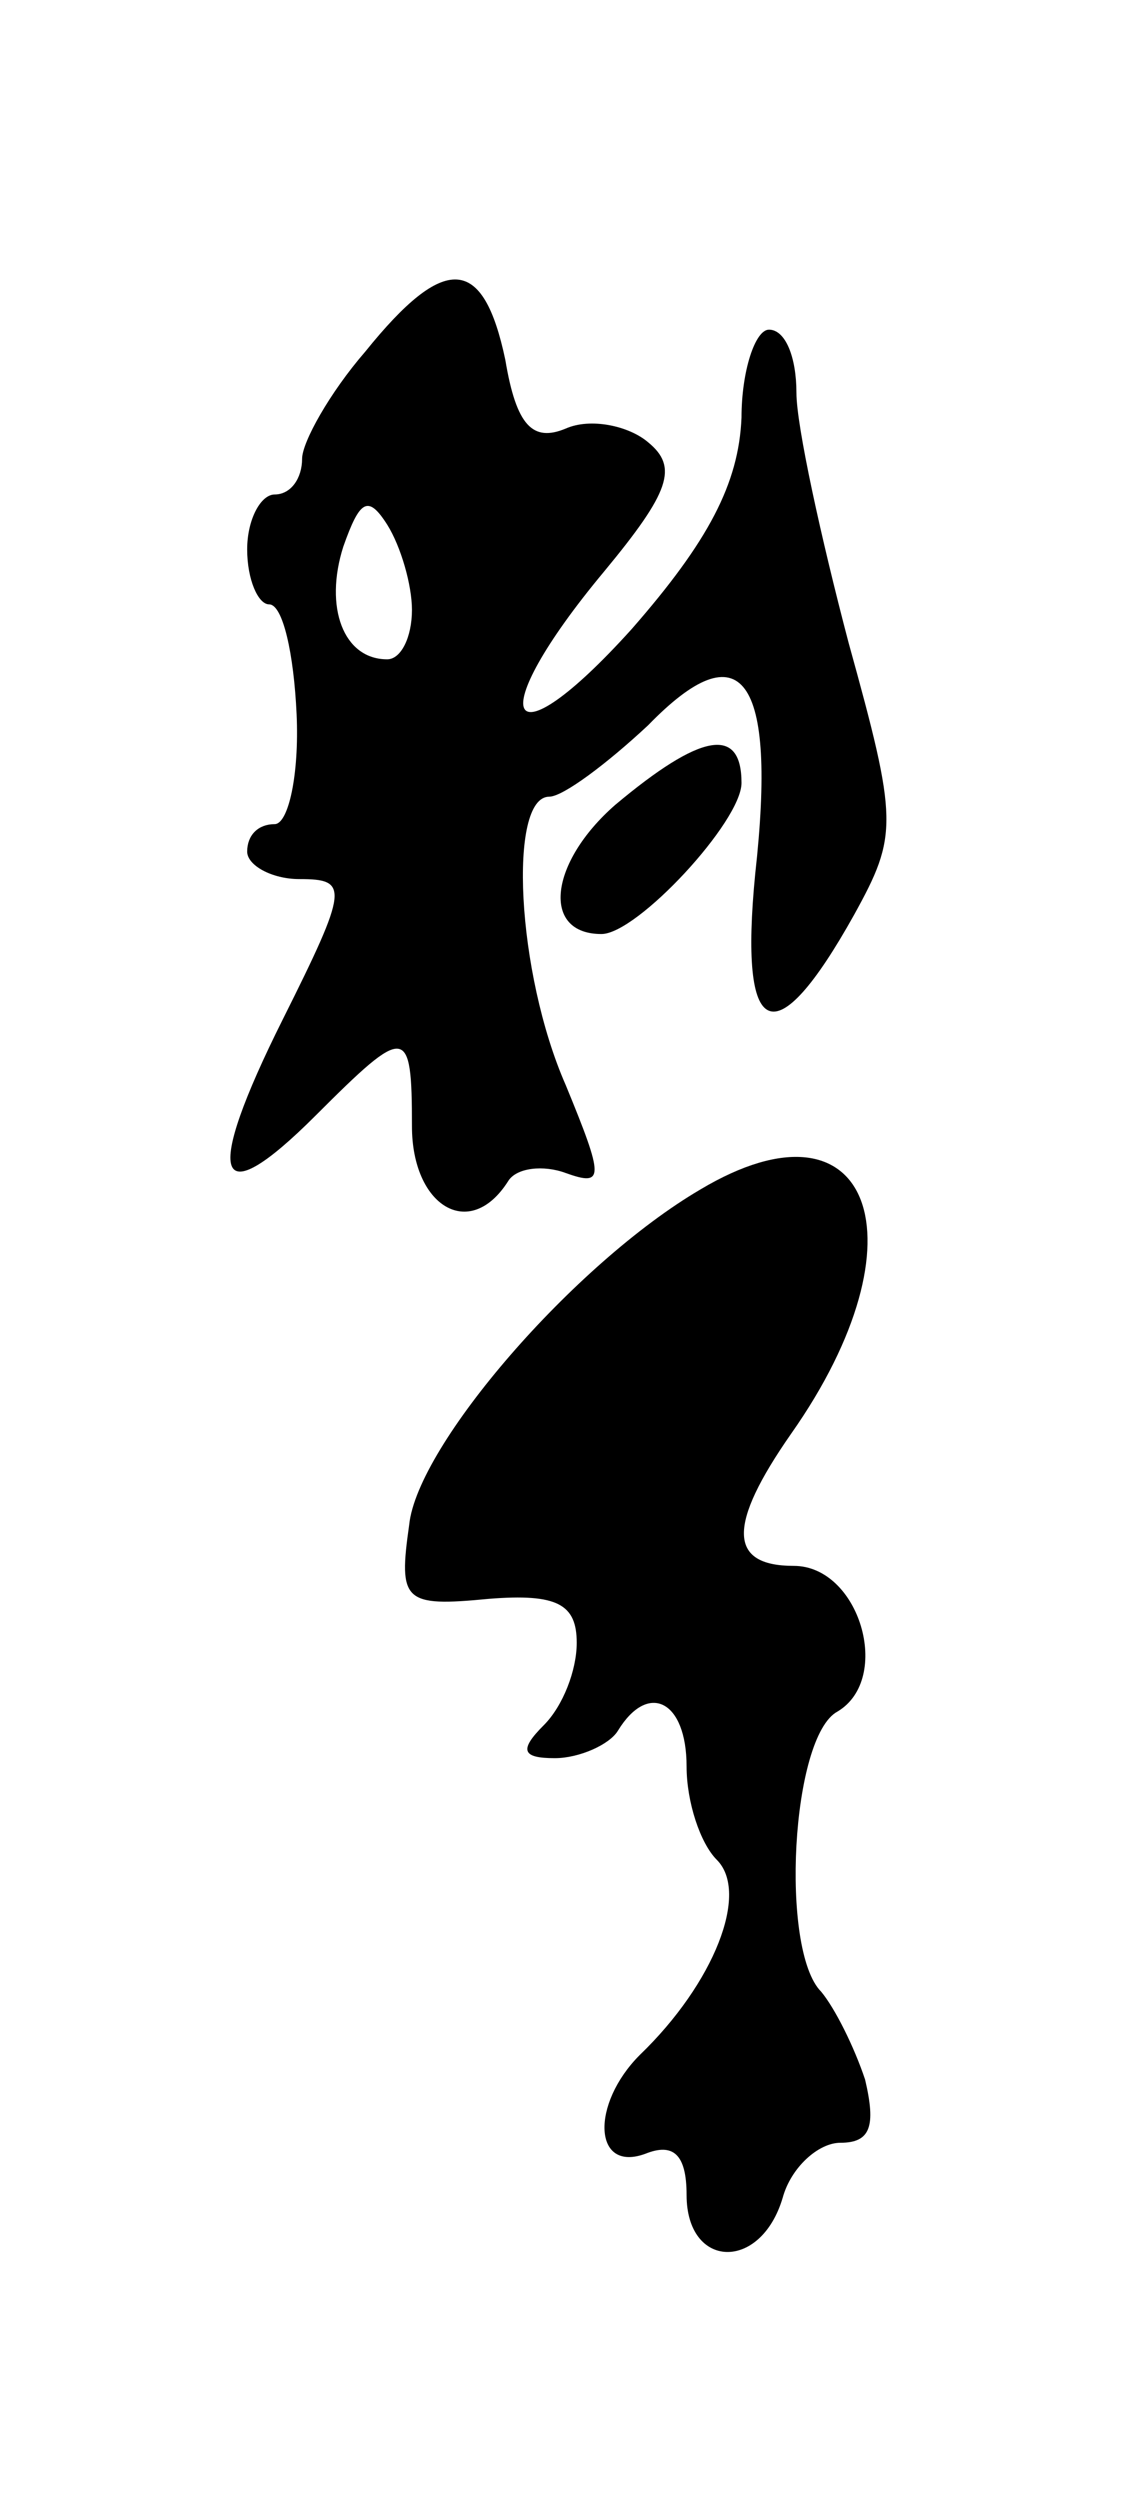 <svg version="1.0" xmlns="http://www.w3.org/2000/svg"
 width="41pt" height="91pt" viewBox="0 0 41 91"
 preserveAspectRatio="xMidYMid meet">
<g transform="translate(0,91) scale(0.1,-0.1)"
fill="#000000" stroke="none">
<path d="M133 782 c-13 -15 -23 -33 -23 -39 0 -7 -4 -13 -10 -13 -5 0 -10 -9
-10 -20 0 -11 4 -20 8 -20 5 0 9 -18 10 -40 1 -22 -3 -40 -8 -40 -6 0 -10 -4
-10 -10 0 -5 9 -10 19 -10 18 0 18 -3 -6 -51 -29 -58 -25 -72 12 -35 33 33 35
33 35 -4 0 -29 21 -42 35 -20 3 5 13 6 21 3 14 -5 14 -2 0 32 -18 41 -21 105
-6 105 5 0 21 12 36 26 34 35 47 18 39 -54 -6 -61 7 -67 36 -15 16 29 16 34
-2 99 -10 38 -19 79 -19 91 0 13 -4 23 -10 23 -5 0 -10 -15 -10 -32 -1 -24
-12 -45 -40 -77 -46 -51 -55 -33 -10 21 24 29 27 38 16 47 -7 6 -21 9 -30 5
-12 -5 -18 1 -22 25 -8 38 -22 39 -51 3z m17 -94 c0 -10 -4 -18 -9 -18 -16 0
-23 19 -16 41 6 17 9 19 16 8 5 -8 9 -22 9 -31z"/>
<path d="M224 617 c-24 -21 -27 -47 -5 -47 13 0 51 41 51 55 0 21 -15 18 -46
-8z"/>
<path d="M255 477 c-46 -27 -103 -93 -106 -122 -4 -28 -2 -30 29 -27 25 2 32
-2 32 -16 0 -10 -5 -23 -12 -30 -9 -9 -8 -12 4 -12 9 0 20 5 23 10 11 18 25
11 25 -13 0 -13 5 -28 11 -34 12 -12 -1 -45 -28 -71 -18 -18 -17 -43 2 -36 10
4 15 0 15 -15 0 -27 27 -28 35 -1 3 11 13 20 21 20 11 0 13 6 9 23 -4 12 -11
26 -16 32 -15 15 -11 93 6 102 20 12 8 53 -16 53 -24 0 -24 15 -1 48 50 71 29
126 -33 89z"/>
</g>
</svg>
